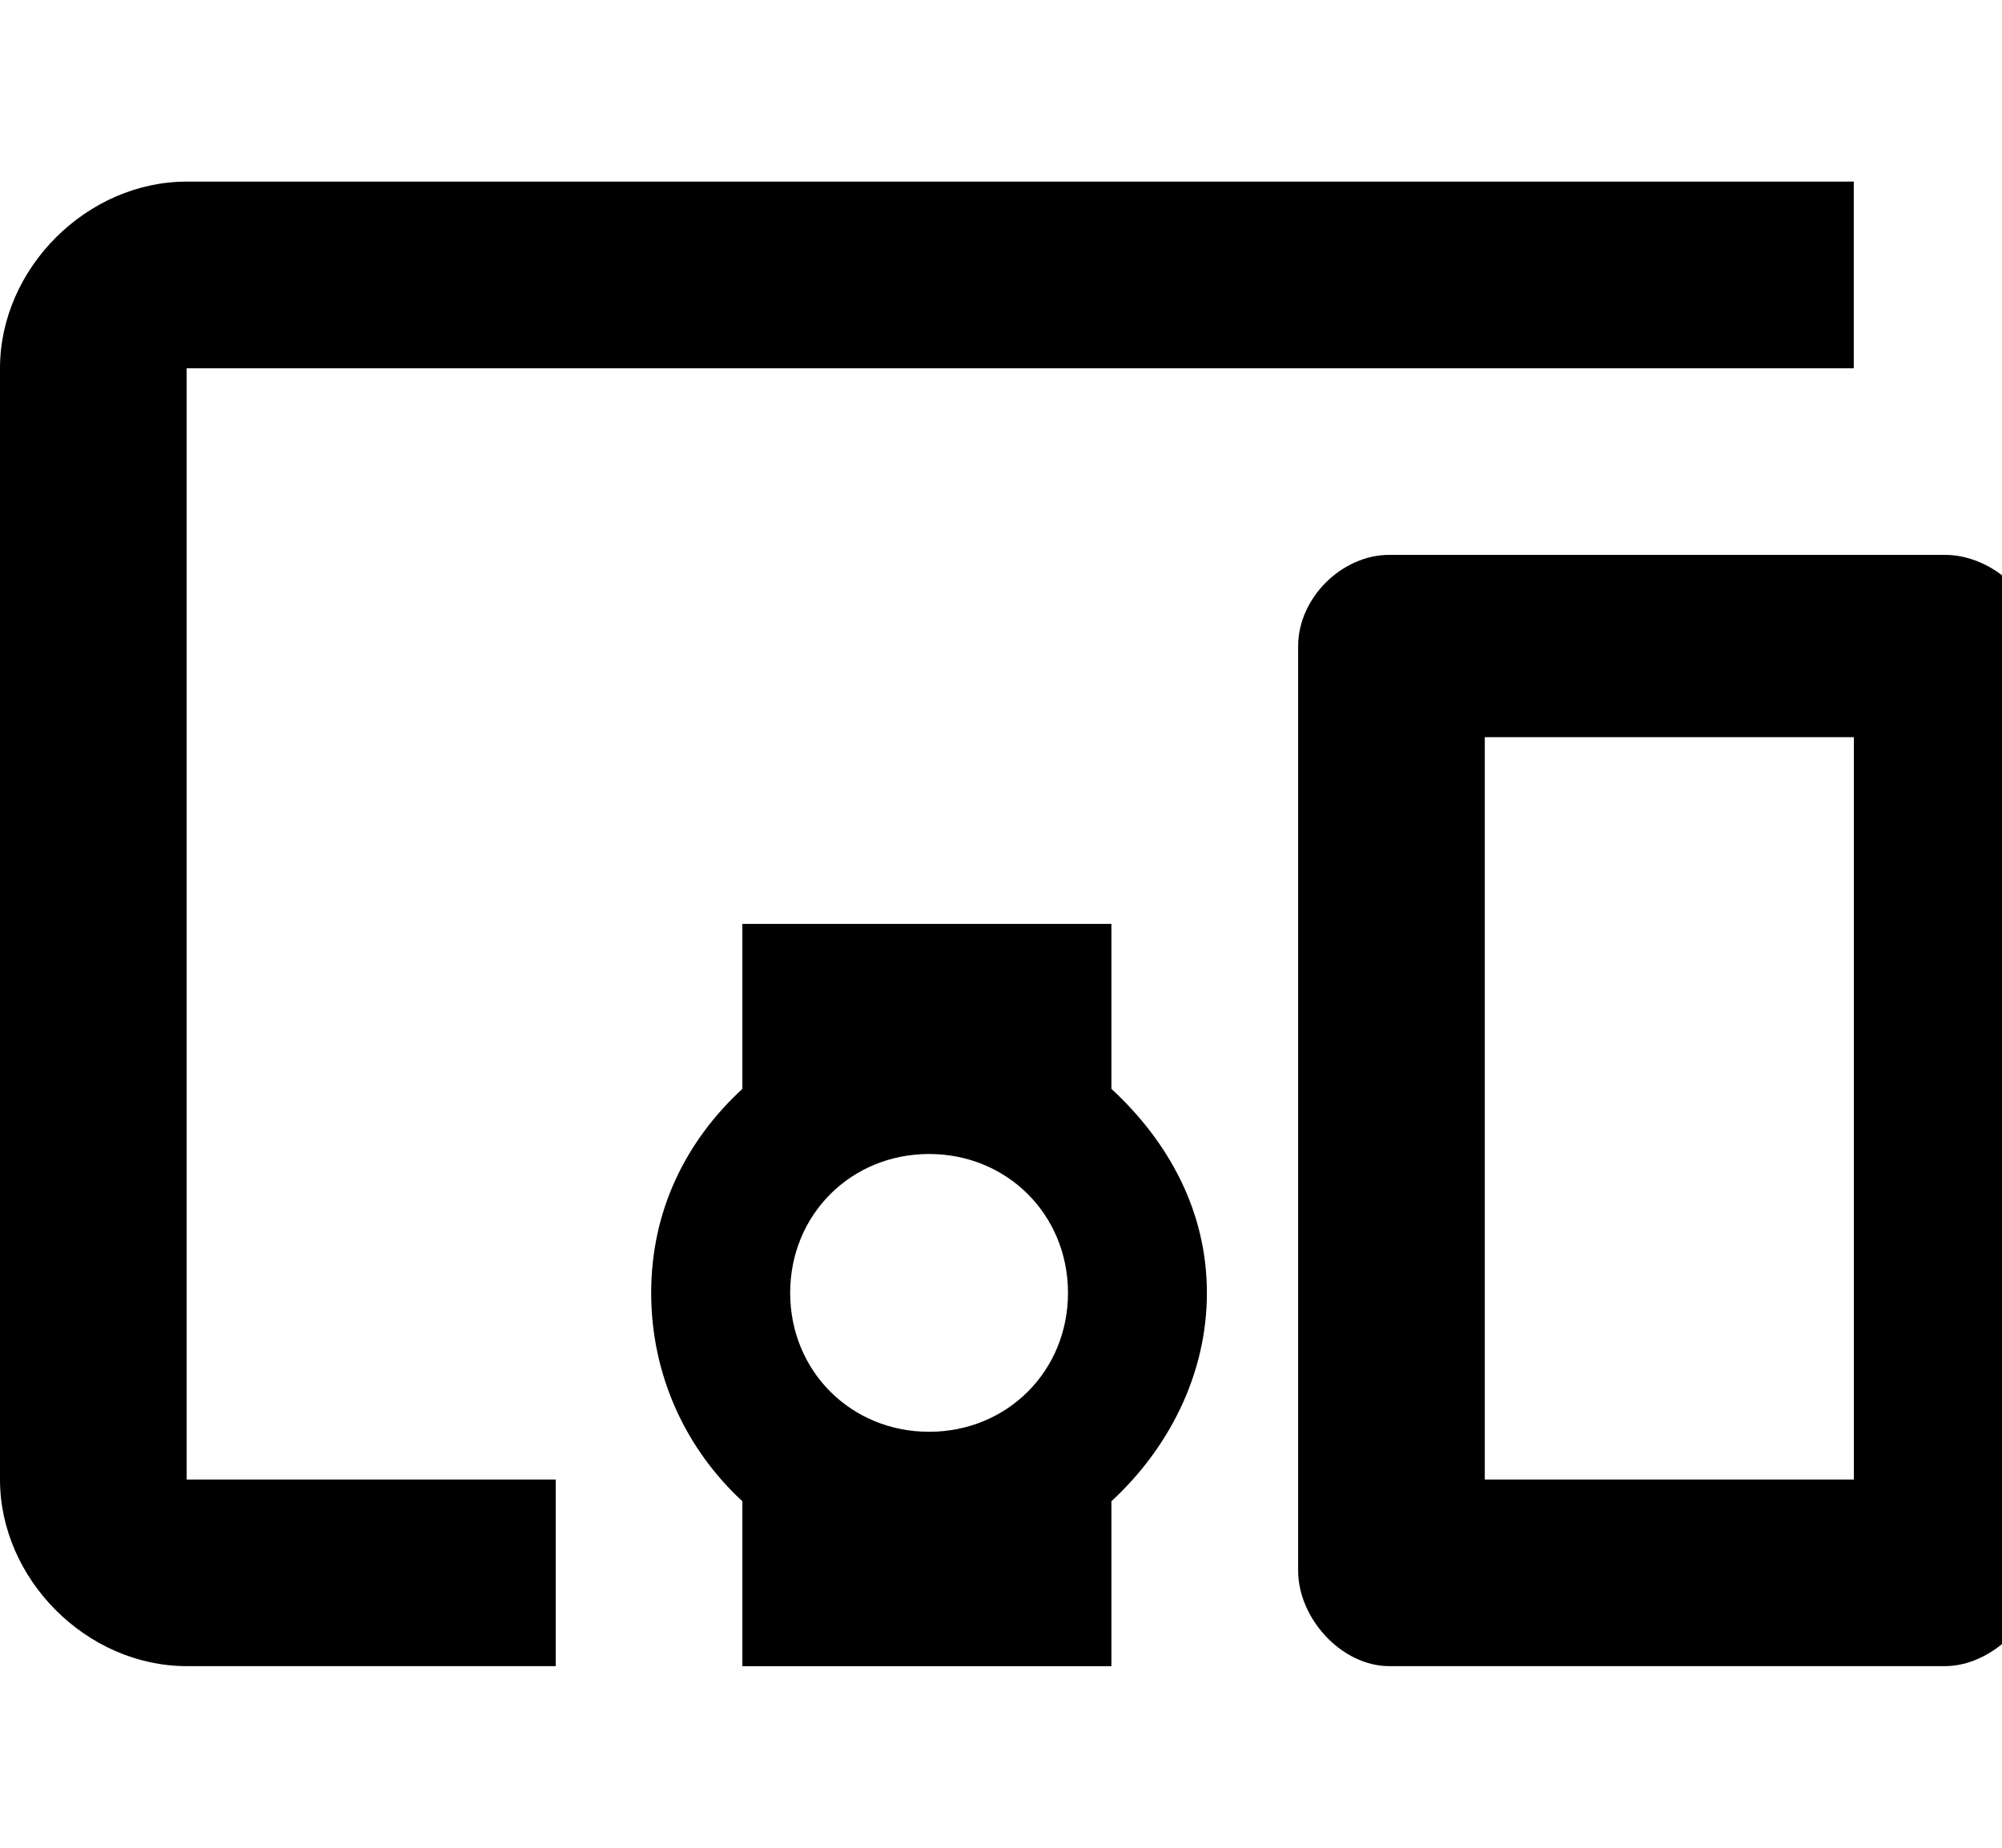 <!-- Generated by IcoMoon.io -->
<svg version="1.1" xmlns="http://www.w3.org/2000/svg" width="26" height="24" viewBox="0 0 26 24">
<title>devices_other2</title>
<path d="M24.076 19.217v-9.642h-4.793v9.642h4.793zM25.26 7.207c0.62 0 1.24 0.564 1.24 1.184v12.010c0 0.62-0.62 1.24-1.24 1.24h-7.217c-0.62 0-1.184-0.62-1.184-1.24v-12.010c0-0.62 0.564-1.184 1.184-1.184h7.217zM12.066 18.597c1.015 0 1.804-0.789 1.804-1.804s-0.789-1.804-1.804-1.804-1.804 0.789-1.804 1.804 0.789 1.804 1.804 1.804zM14.434 12v2.143c0.733 0.677 1.24 1.579 1.24 2.65s-0.507 2.030-1.24 2.706v2.143h-4.793v-2.143c-0.733-0.677-1.184-1.635-1.184-2.706s0.451-1.973 1.184-2.65v-2.143h4.793zM2.424 4.783v14.434h4.793v2.424h-4.793c-1.297 0-2.424-1.128-2.424-2.424v-14.434c0-1.297 1.128-2.424 2.424-2.424h21.651v2.424h-21.651z"></path>
</svg>
